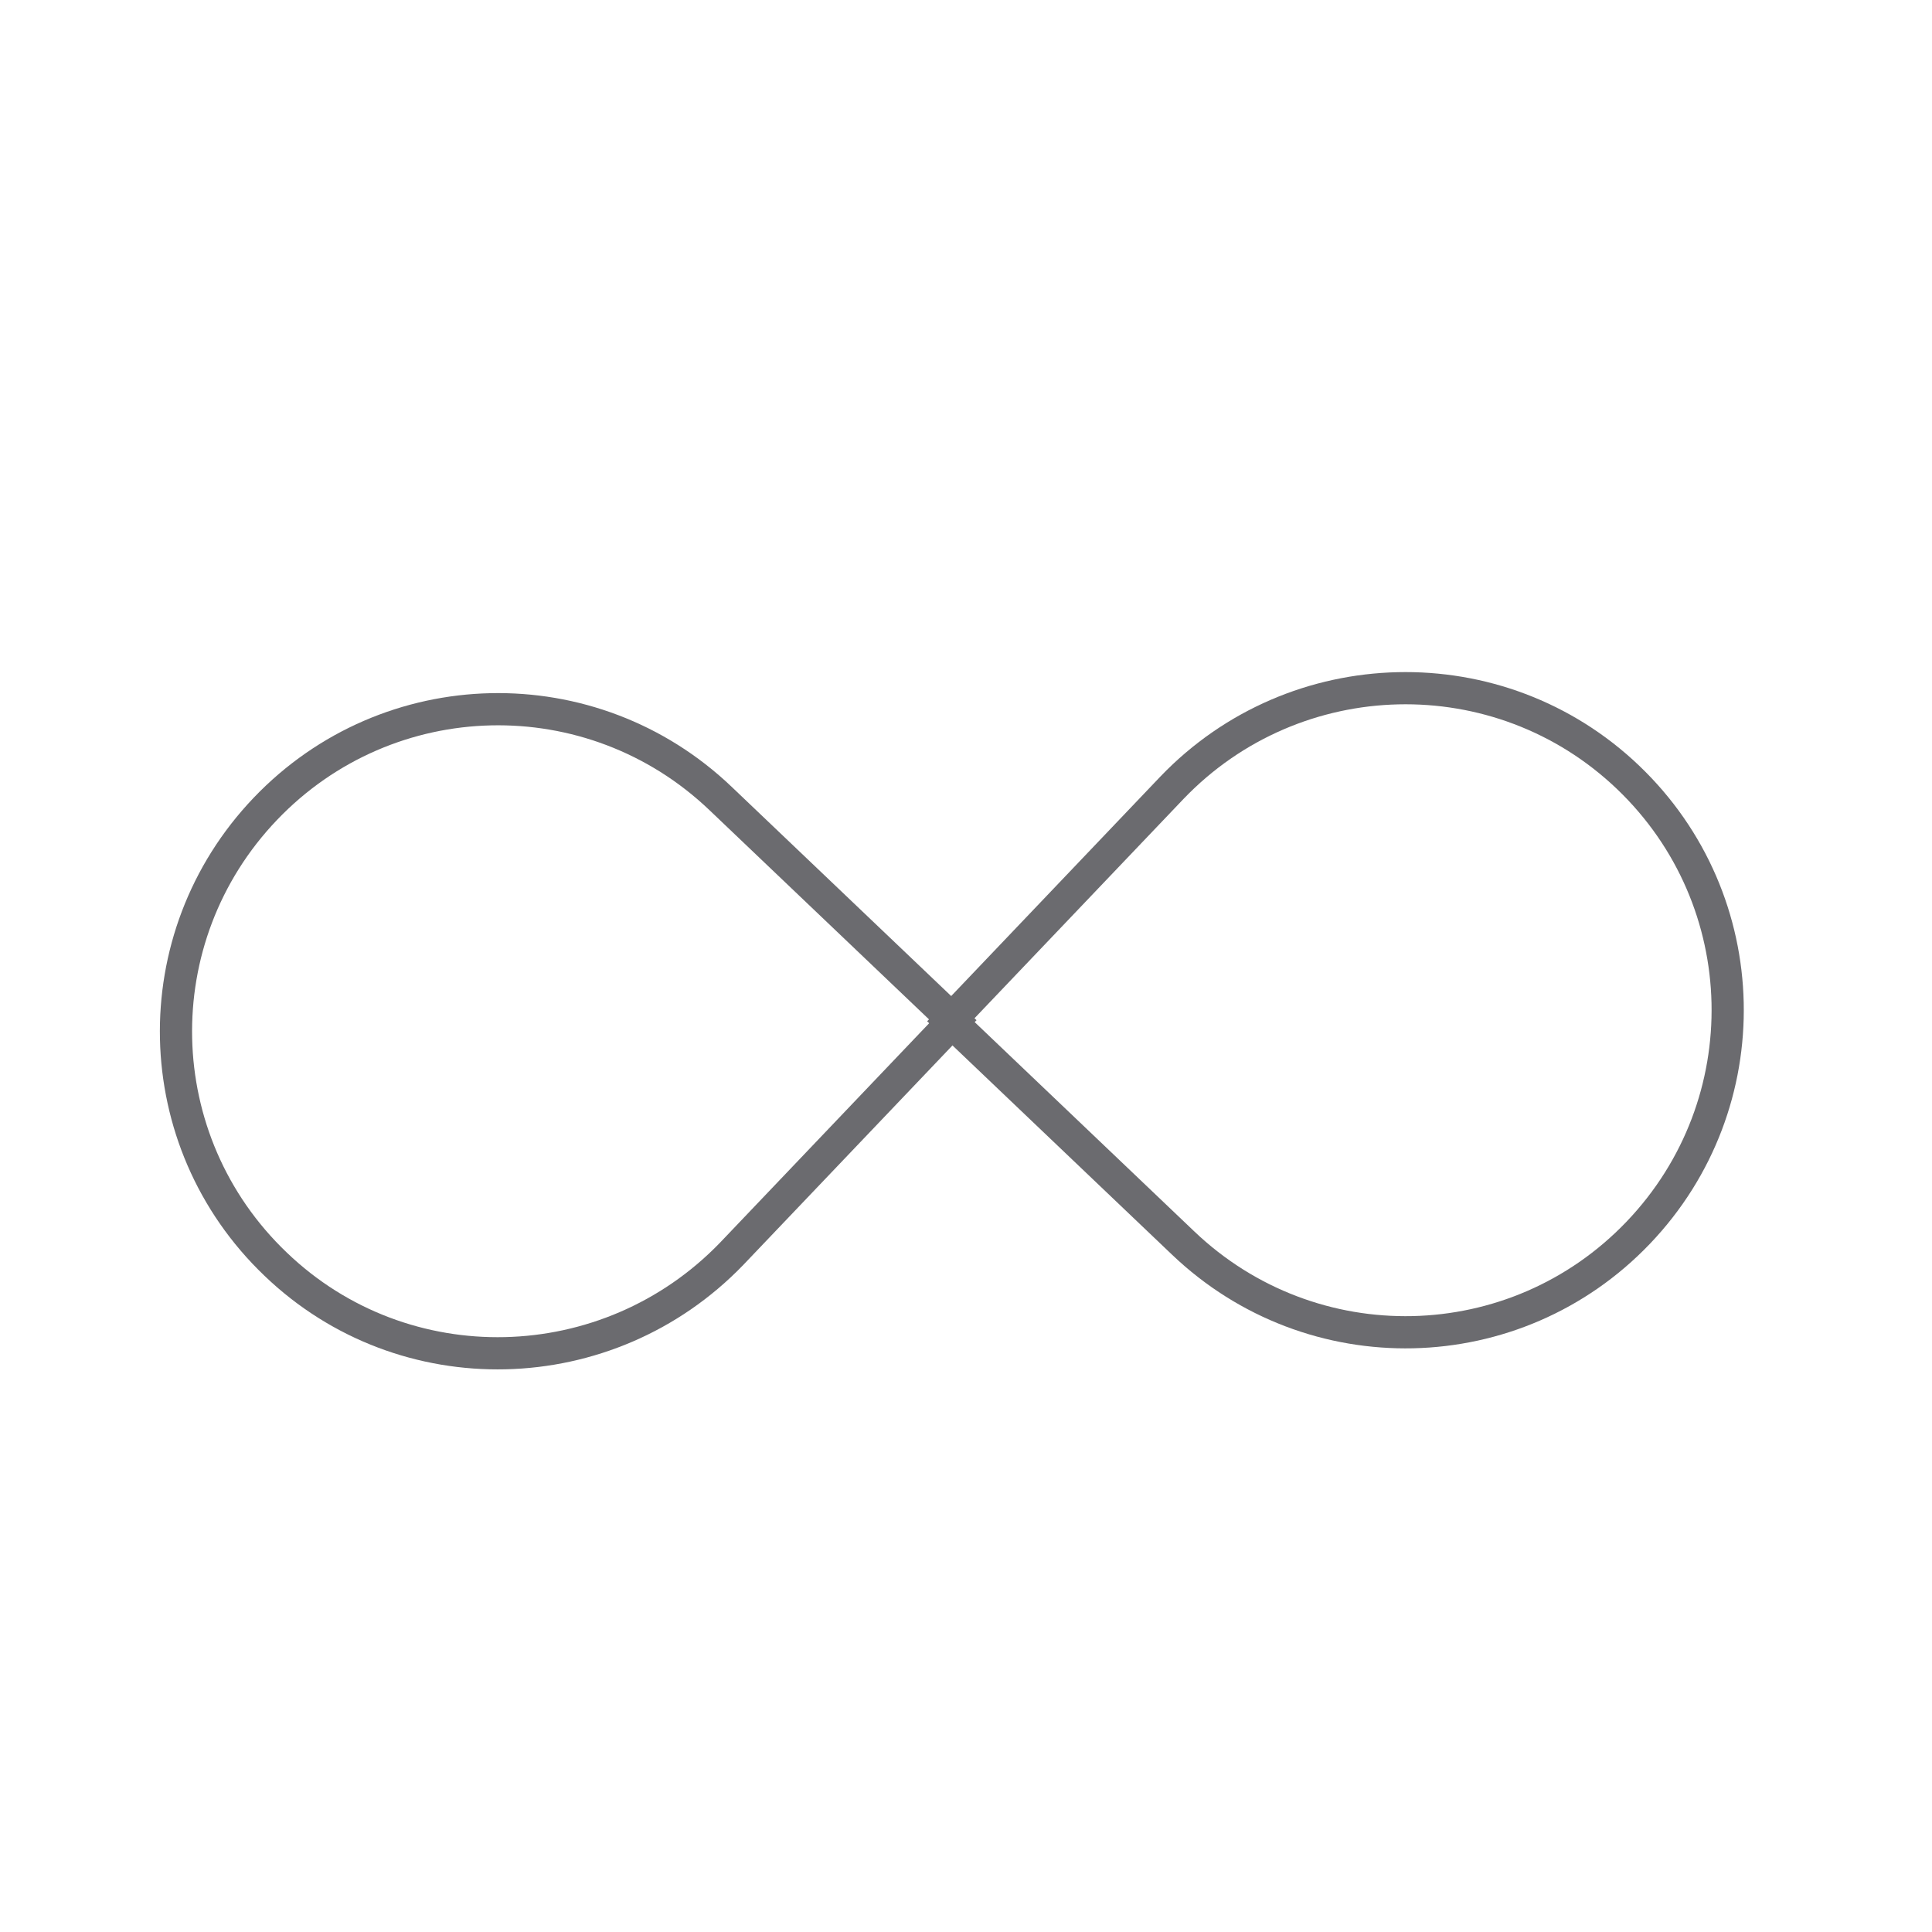 <?xml version="1.0" encoding="utf-8"?>
<!-- Generator: Adobe Illustrator 23.0.2, SVG Export Plug-In . SVG Version: 6.00 Build 0)  -->
<svg version="1.1" id="Слой_1" xmlns="http://www.w3.org/2000/svg" xmlns:xlink="http://www.w3.org/1999/xlink" x="0px" y="0px"
	 viewBox="0 0 300 300" style="enable-background:new 0 0 300 300;" xml:space="preserve">
<style type="text/css">
	.st0{fill:none;stroke:#6B6B6F;stroke-width:5;stroke-miterlimit:10;}
</style>
<g>
	<path class="st0" d="M225.7,220.7"/>
	<path class="st0" d="M42.8,196.3L42.8,196.3c-20-19.1-20.7-50.7-1.6-70.7l0,0c19.1-20,50.7-20.7,70.7-1.6l36.2,34.5l-34.5,36.2
		C94.4,214.6,62.7,215.4,42.8,196.3z"/>
	<path class="st0" d="M252.8,120.7L252.8,120.7c20,19.1,20.7,50.7,1.6,70.7l0,0c-19.1,20-50.7,20.7-70.7,1.6l-36.2-34.5l34.5-36.2
		C201.1,102.4,232.8,101.6,252.8,120.7z"/>
</g>
</svg>
